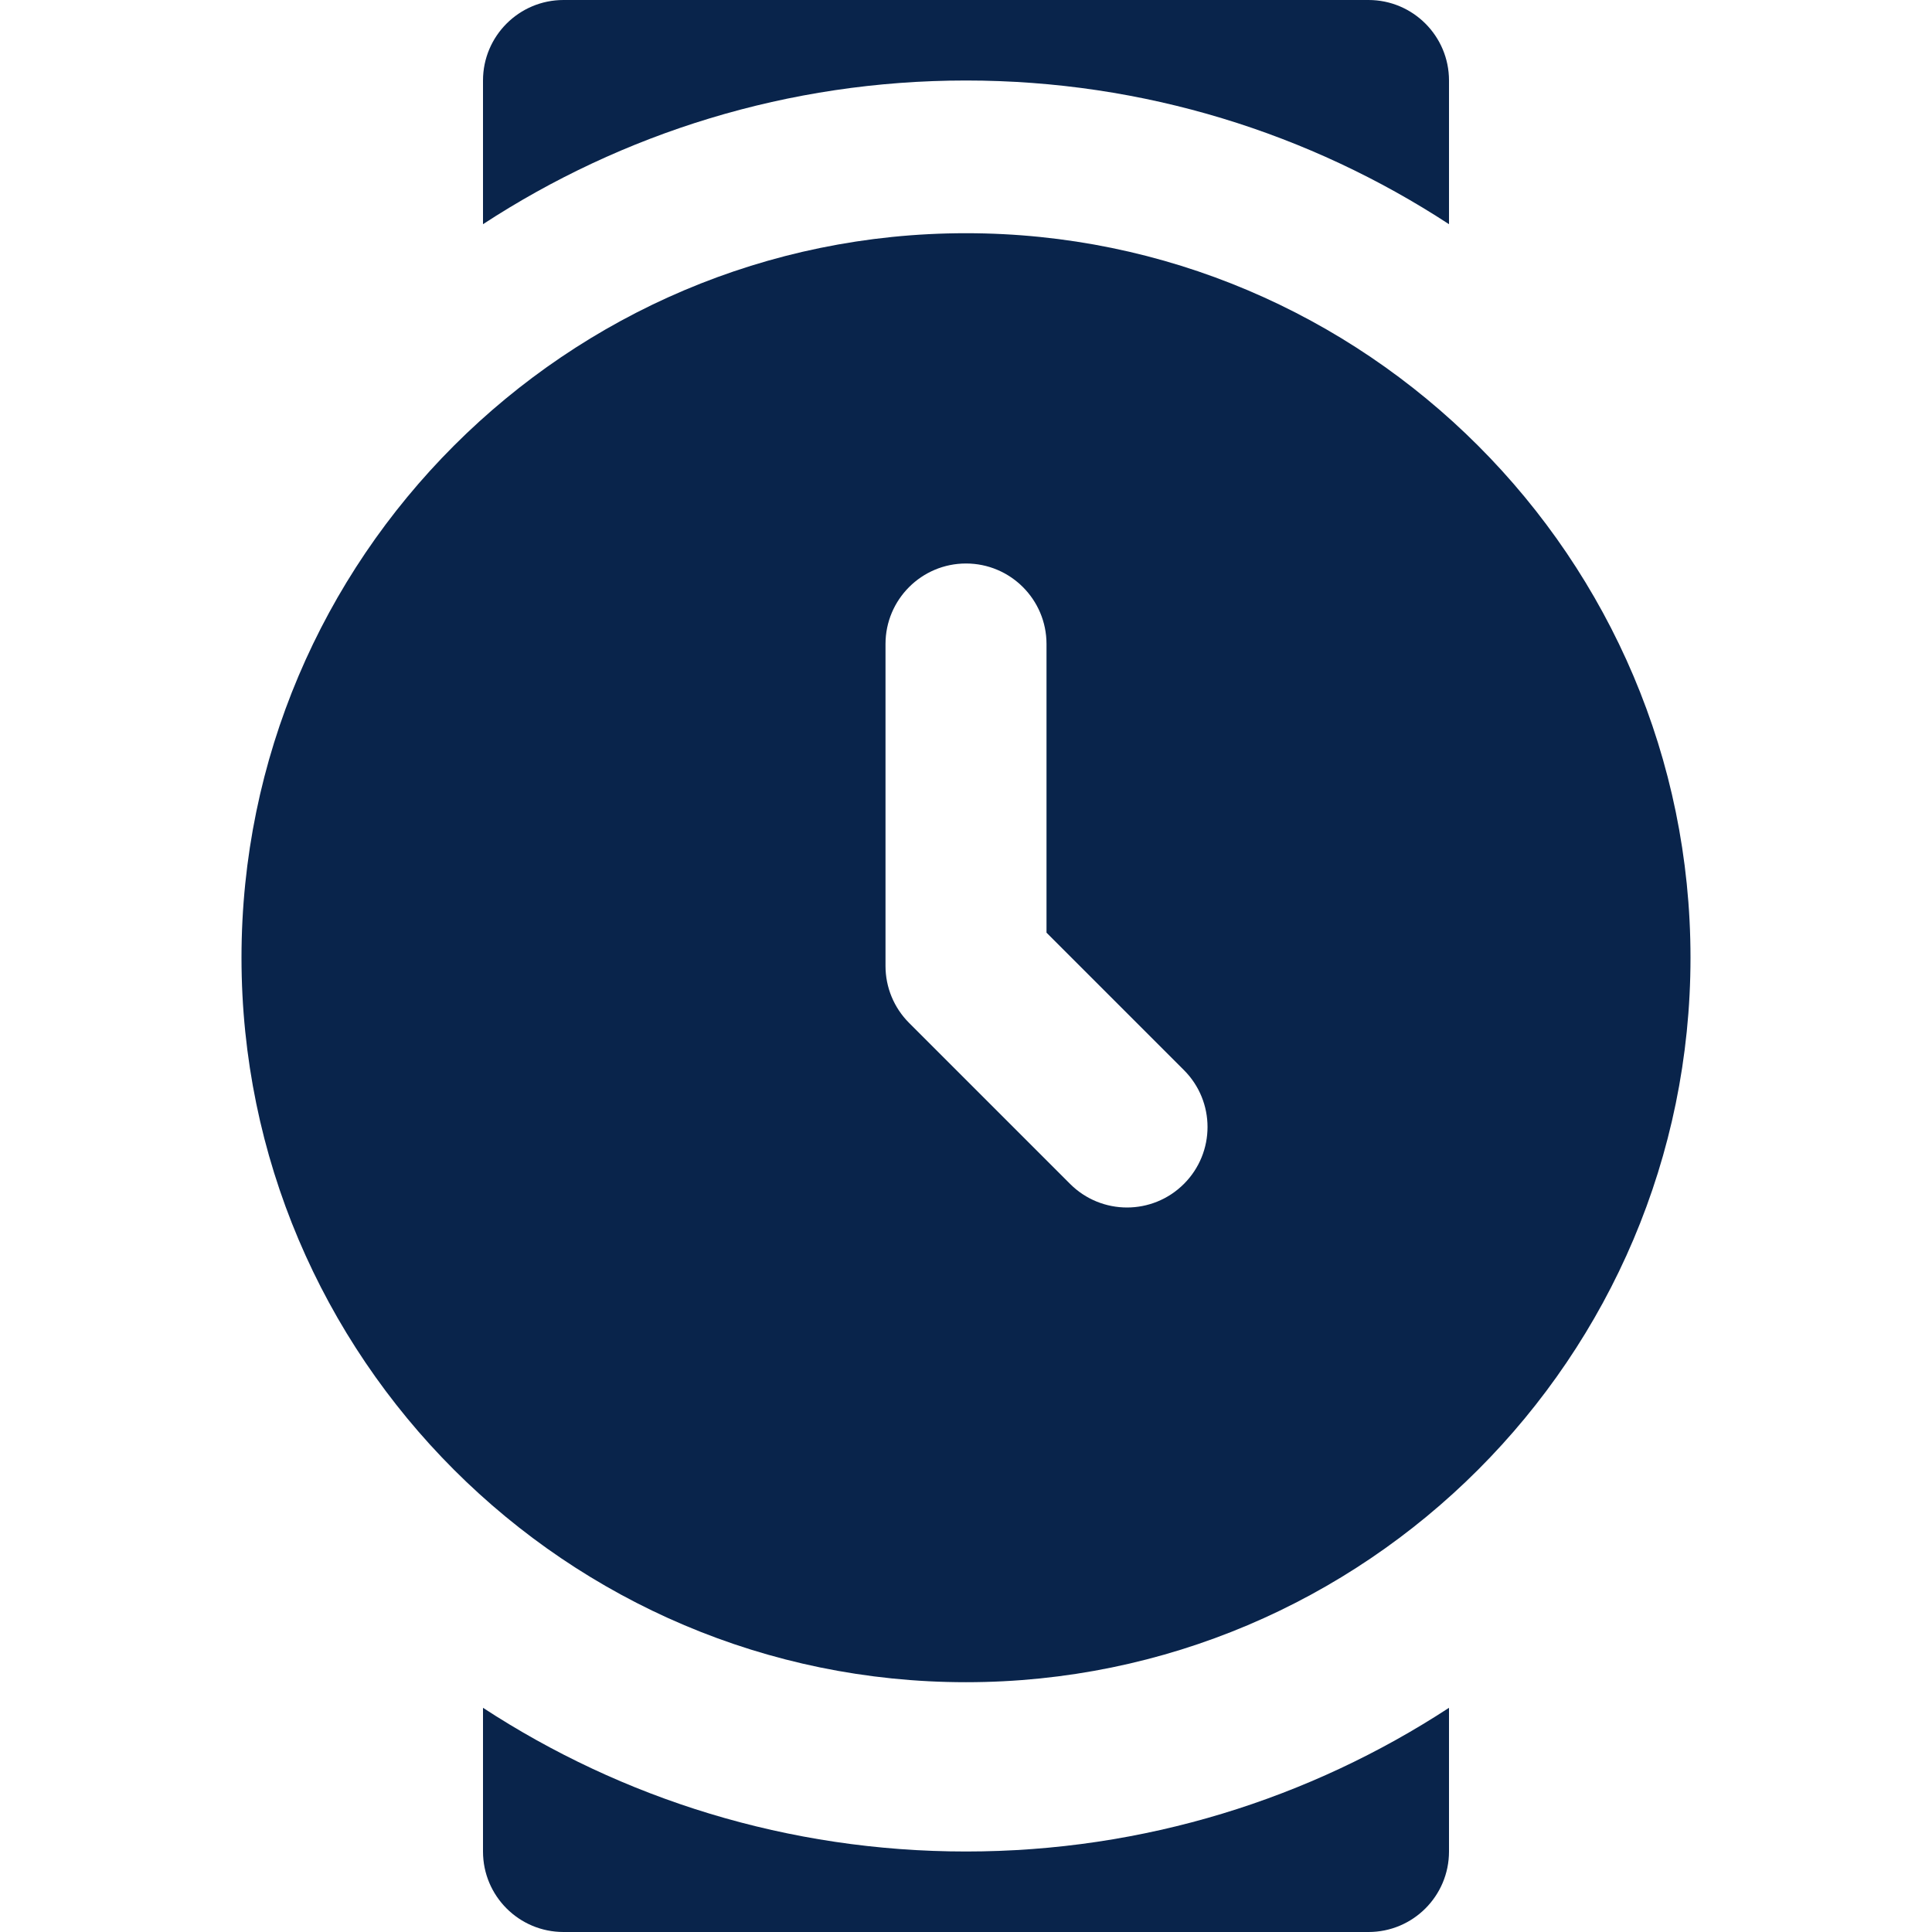 <?xml version="1.0" encoding="UTF-8"?>
<svg xmlns="http://www.w3.org/2000/svg" id="Layer_1" data-name="Layer 1" viewBox="0 0 24 24" width="512" height="512"><path fill="#09244B" d="m12,2.897C7.038,2.897,3,6.935,3,11.897s4.038,9,9,9,9-4.037,9-9S16.962,2.897,12,2.897Zm2.707,11.81c-.195.195-.451.293-.707.293s-.512-.098-.707-.293l-2-2c-.188-.188-.293-.442-.293-.707v-4c0-.552.448-1,1-1s1,.448,1,1v3.586l1.707,1.707c.391.391.391,1.023,0,1.414ZM6,2.785v-1.785c0-.552.448-1,1-1h10c.552,0,1,.448,1,1v1.785c-1.727-1.128-3.788-1.785-6-1.785s-4.273.657-6,1.785Zm12,18.43v1.785c0,.553-.448,1-1,1H7c-.552,0-1-.447-1-1v-1.785c1.727,1.128,3.788,1.785,6,1.785s4.273-.657,6-1.785Z"/></svg>